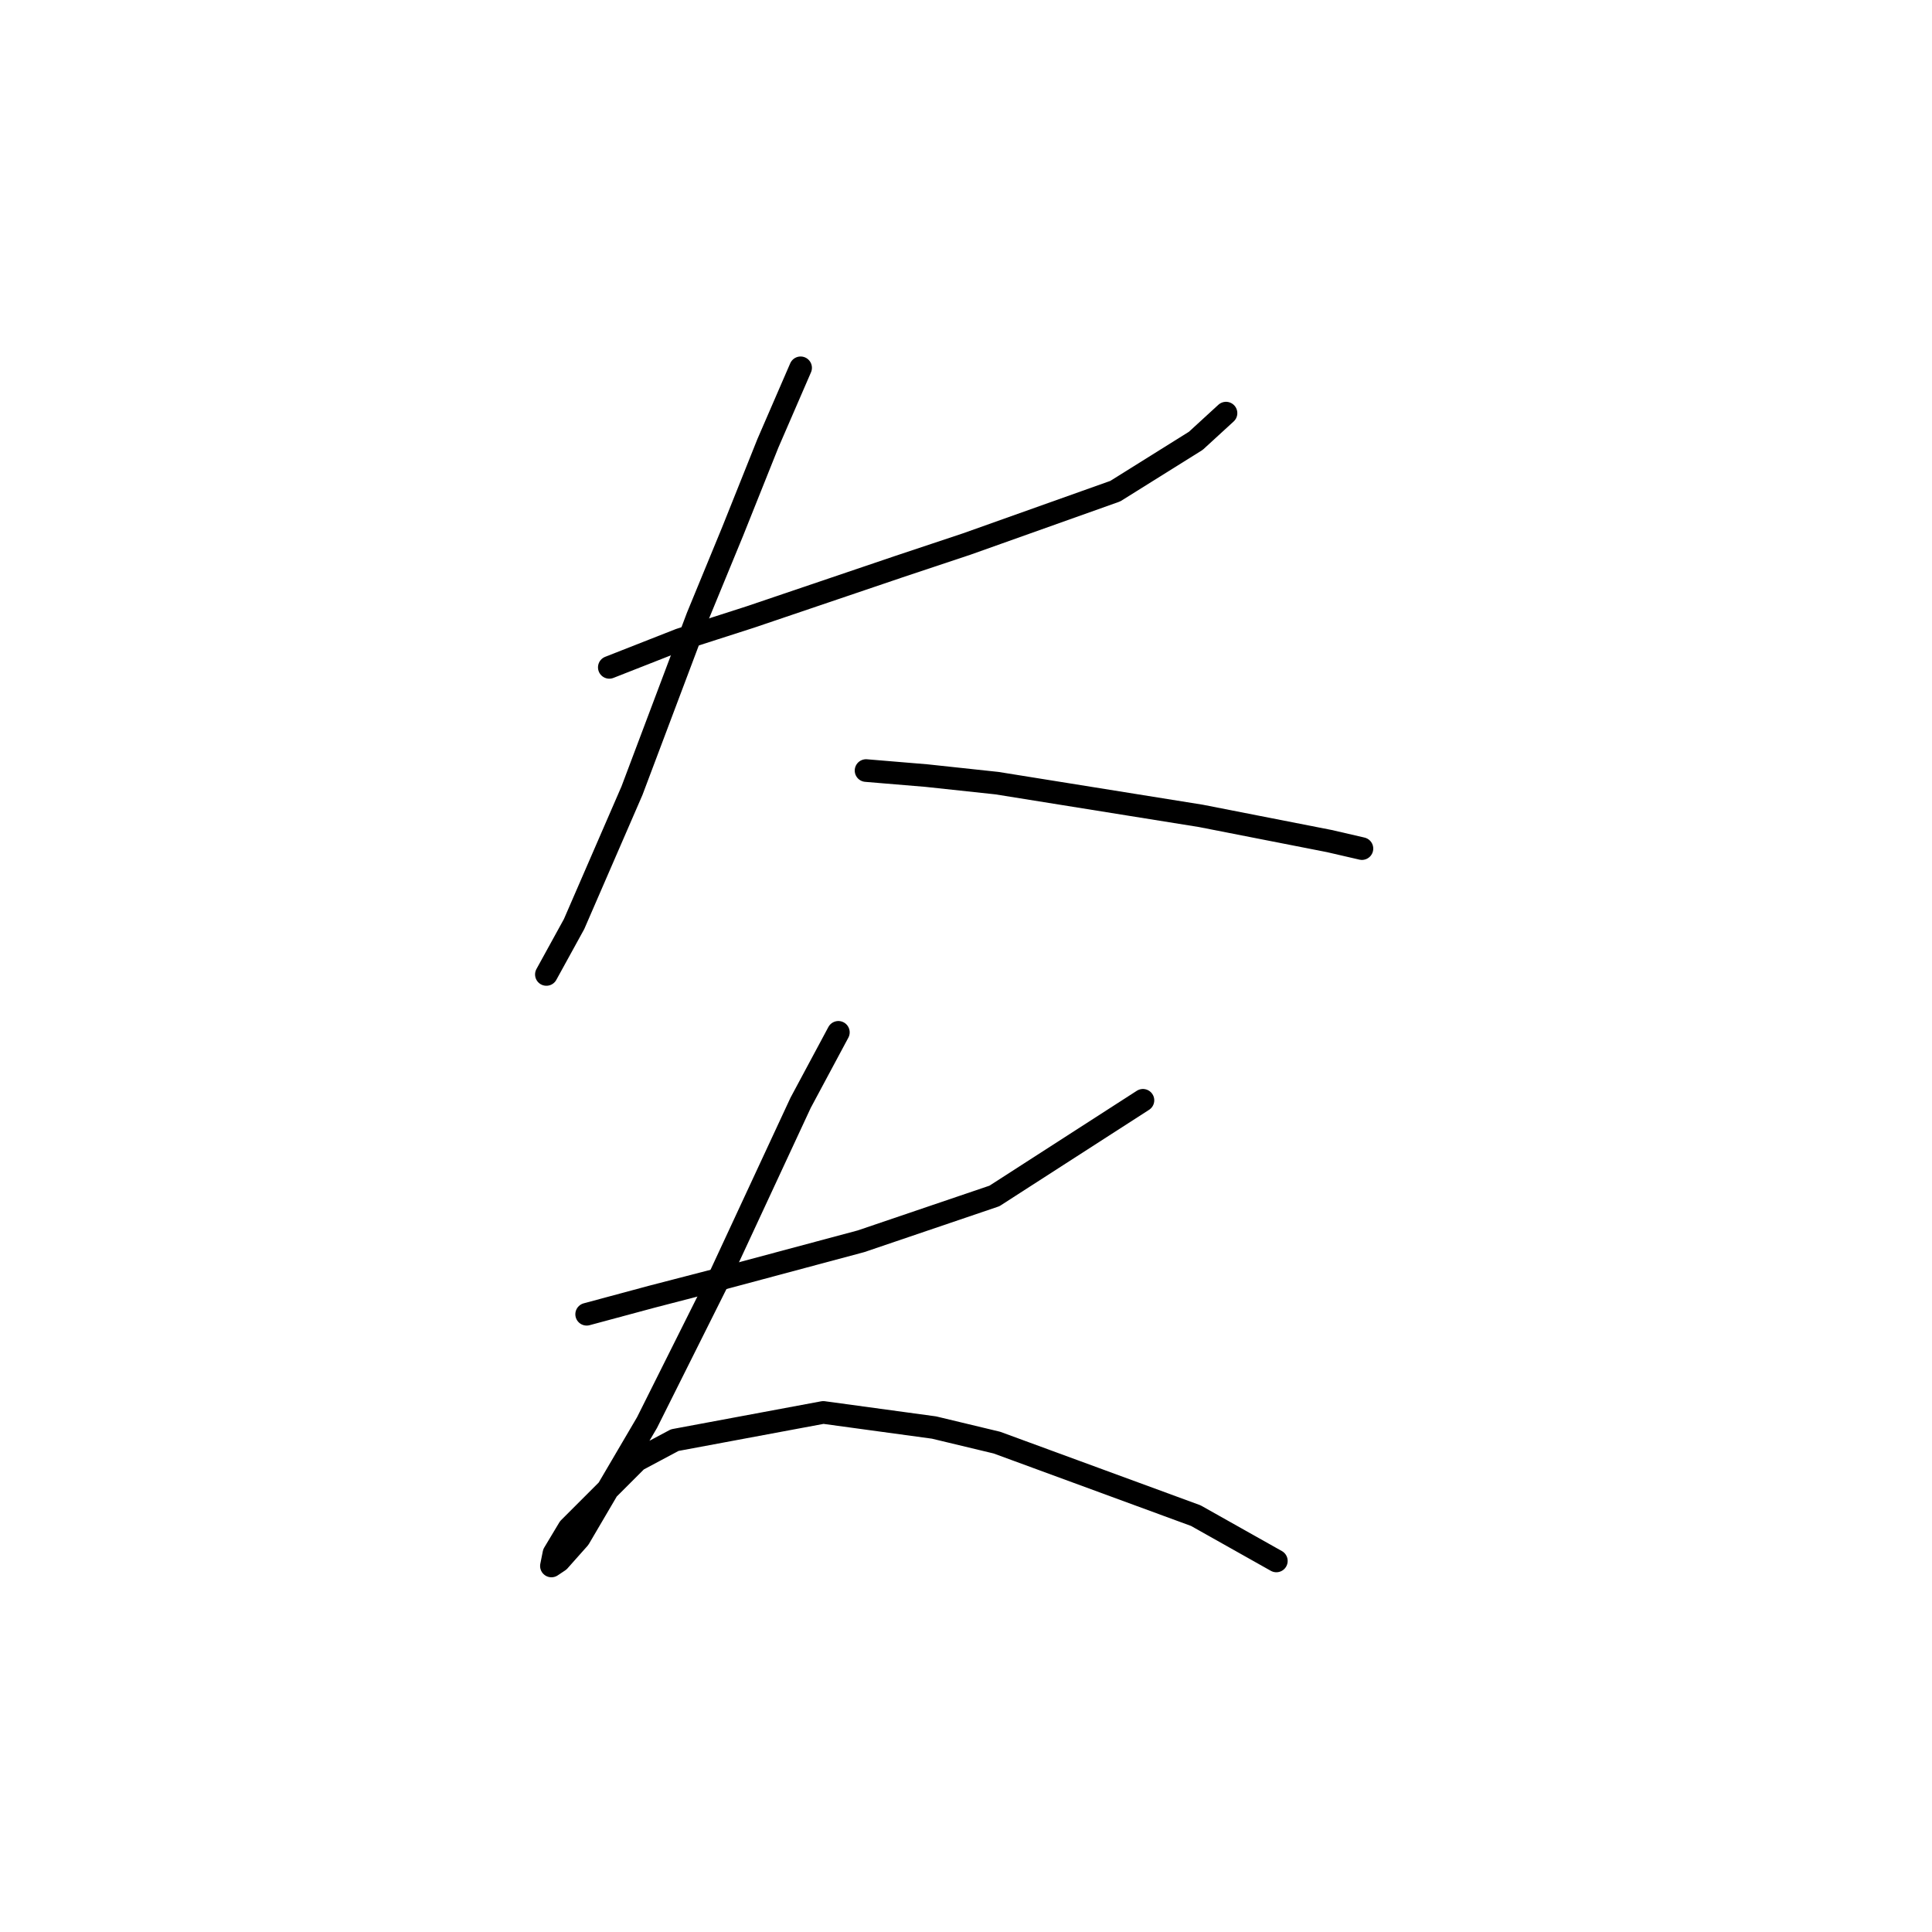 <?xml version="1.0" standalone="no"?>
    <svg width="256" height="256" xmlns="http://www.w3.org/2000/svg" version="1.1">
    <polyline stroke="black" stroke-width="3" stroke-linecap="round" fill="transparent" stroke-linejoin="round" points="80.737 88.429 90.076 84.76 99.415 81.758 119.093 75.087 128.098 72.085 147.777 65.081 158.45 58.411 162.452 54.742 162.452 54.742 " />
        <polyline stroke="black" stroke-width="3" stroke-linecap="round" fill="transparent" stroke-linejoin="round" points="106.085 48.738 101.749 58.744 97.08 70.418 92.411 81.758 83.739 104.772 76.067 122.449 72.399 129.119 72.399 129.119 " />
        <polyline stroke="black" stroke-width="3" stroke-linecap="round" fill="transparent" stroke-linejoin="round" points="114.757 102.103 122.762 102.77 132.101 103.771 159.117 108.107 176.127 111.442 180.463 112.443 180.463 112.443 " />
        <polyline stroke="black" stroke-width="3" stroke-linecap="round" fill="transparent" stroke-linejoin="round" points="77.735 174.146 86.407 171.811 95.412 169.477 114.09 164.474 131.767 158.47 151.446 145.796 151.446 145.796 " />
        <polyline stroke="black" stroke-width="3" stroke-linecap="round" fill="transparent" stroke-linejoin="round" points="111.088 136.791 106.085 146.129 95.079 169.81 85.74 188.488 76.735 203.83 74.066 206.832 73.066 207.499 73.399 205.832 75.4 202.496 84.406 193.491 89.409 190.823 109.087 187.154 123.762 189.155 132.101 191.156 158.45 200.829 169.123 206.832 169.123 206.832 " />
        </svg>